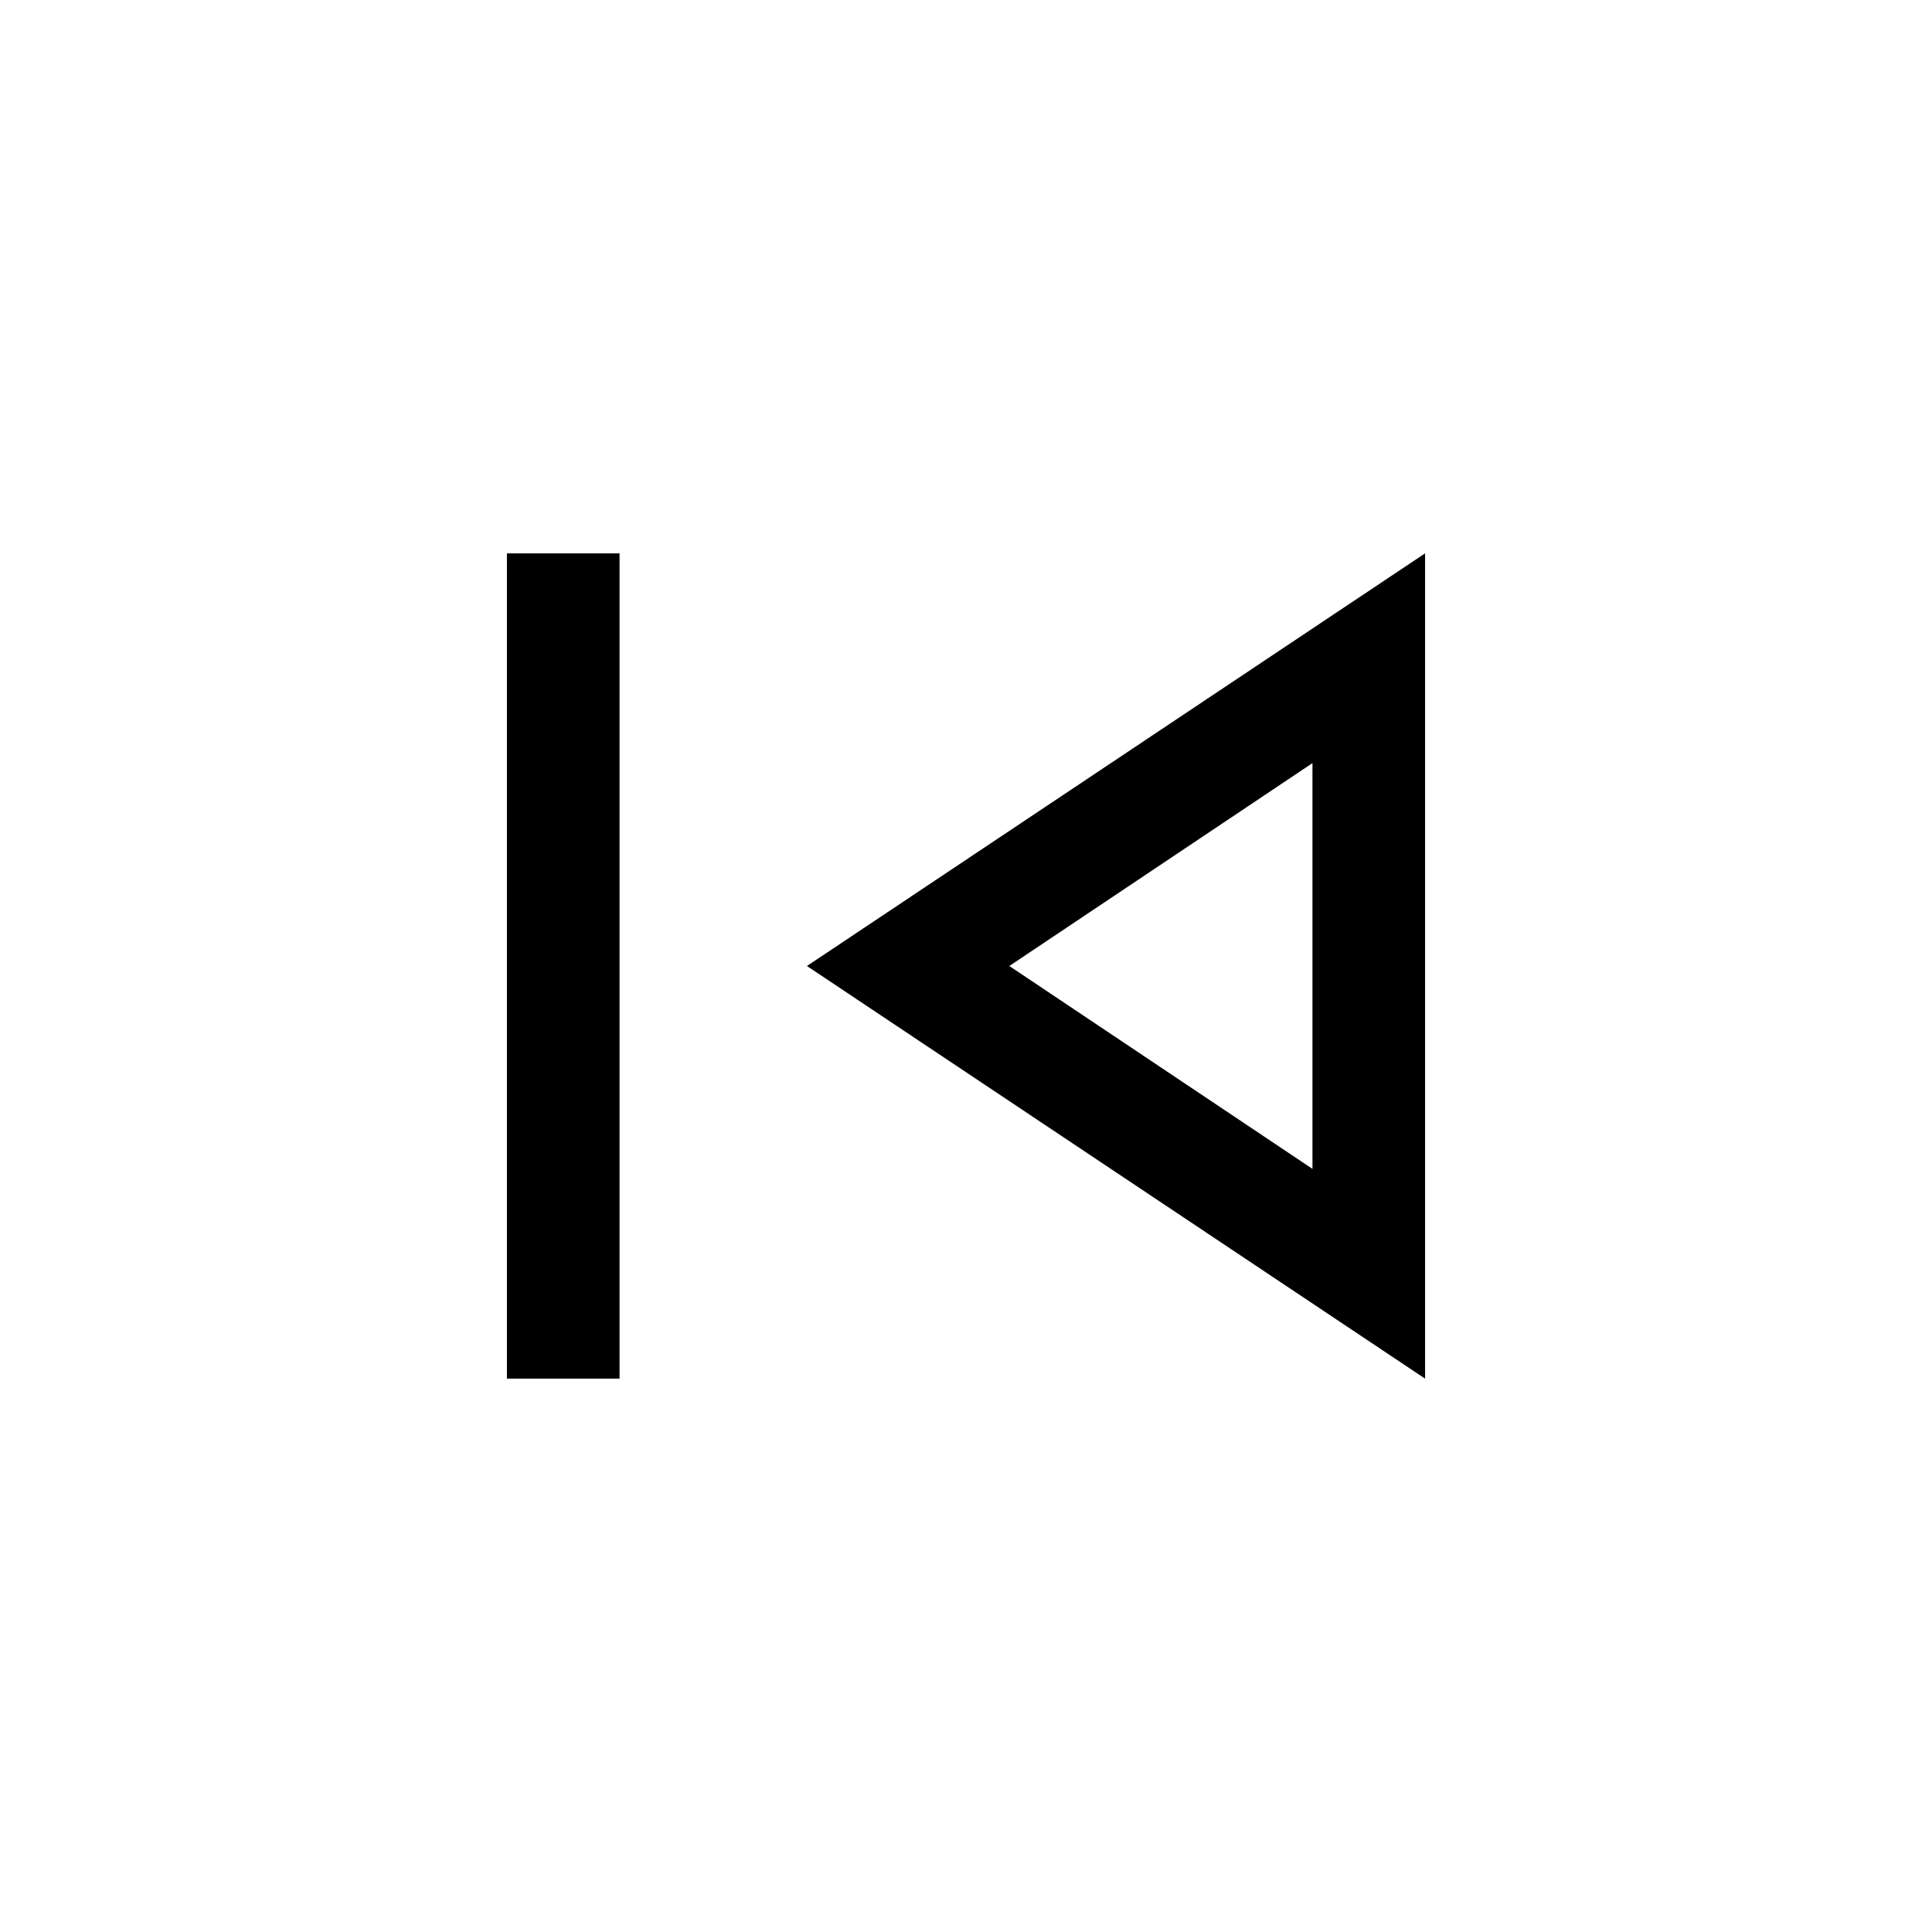 <svg xmlns="http://www.w3.org/2000/svg" height="24" viewBox="0 -960 960 960" width="24"><path d="M251.886-274.963v-410.074h55.96v410.074h-55.96Zm456.228 0L400.963-480l307.151-205.037v410.074ZM652.154-480Zm0 100.808v-201.616L501.537-480l150.617 100.808Z"/></svg>